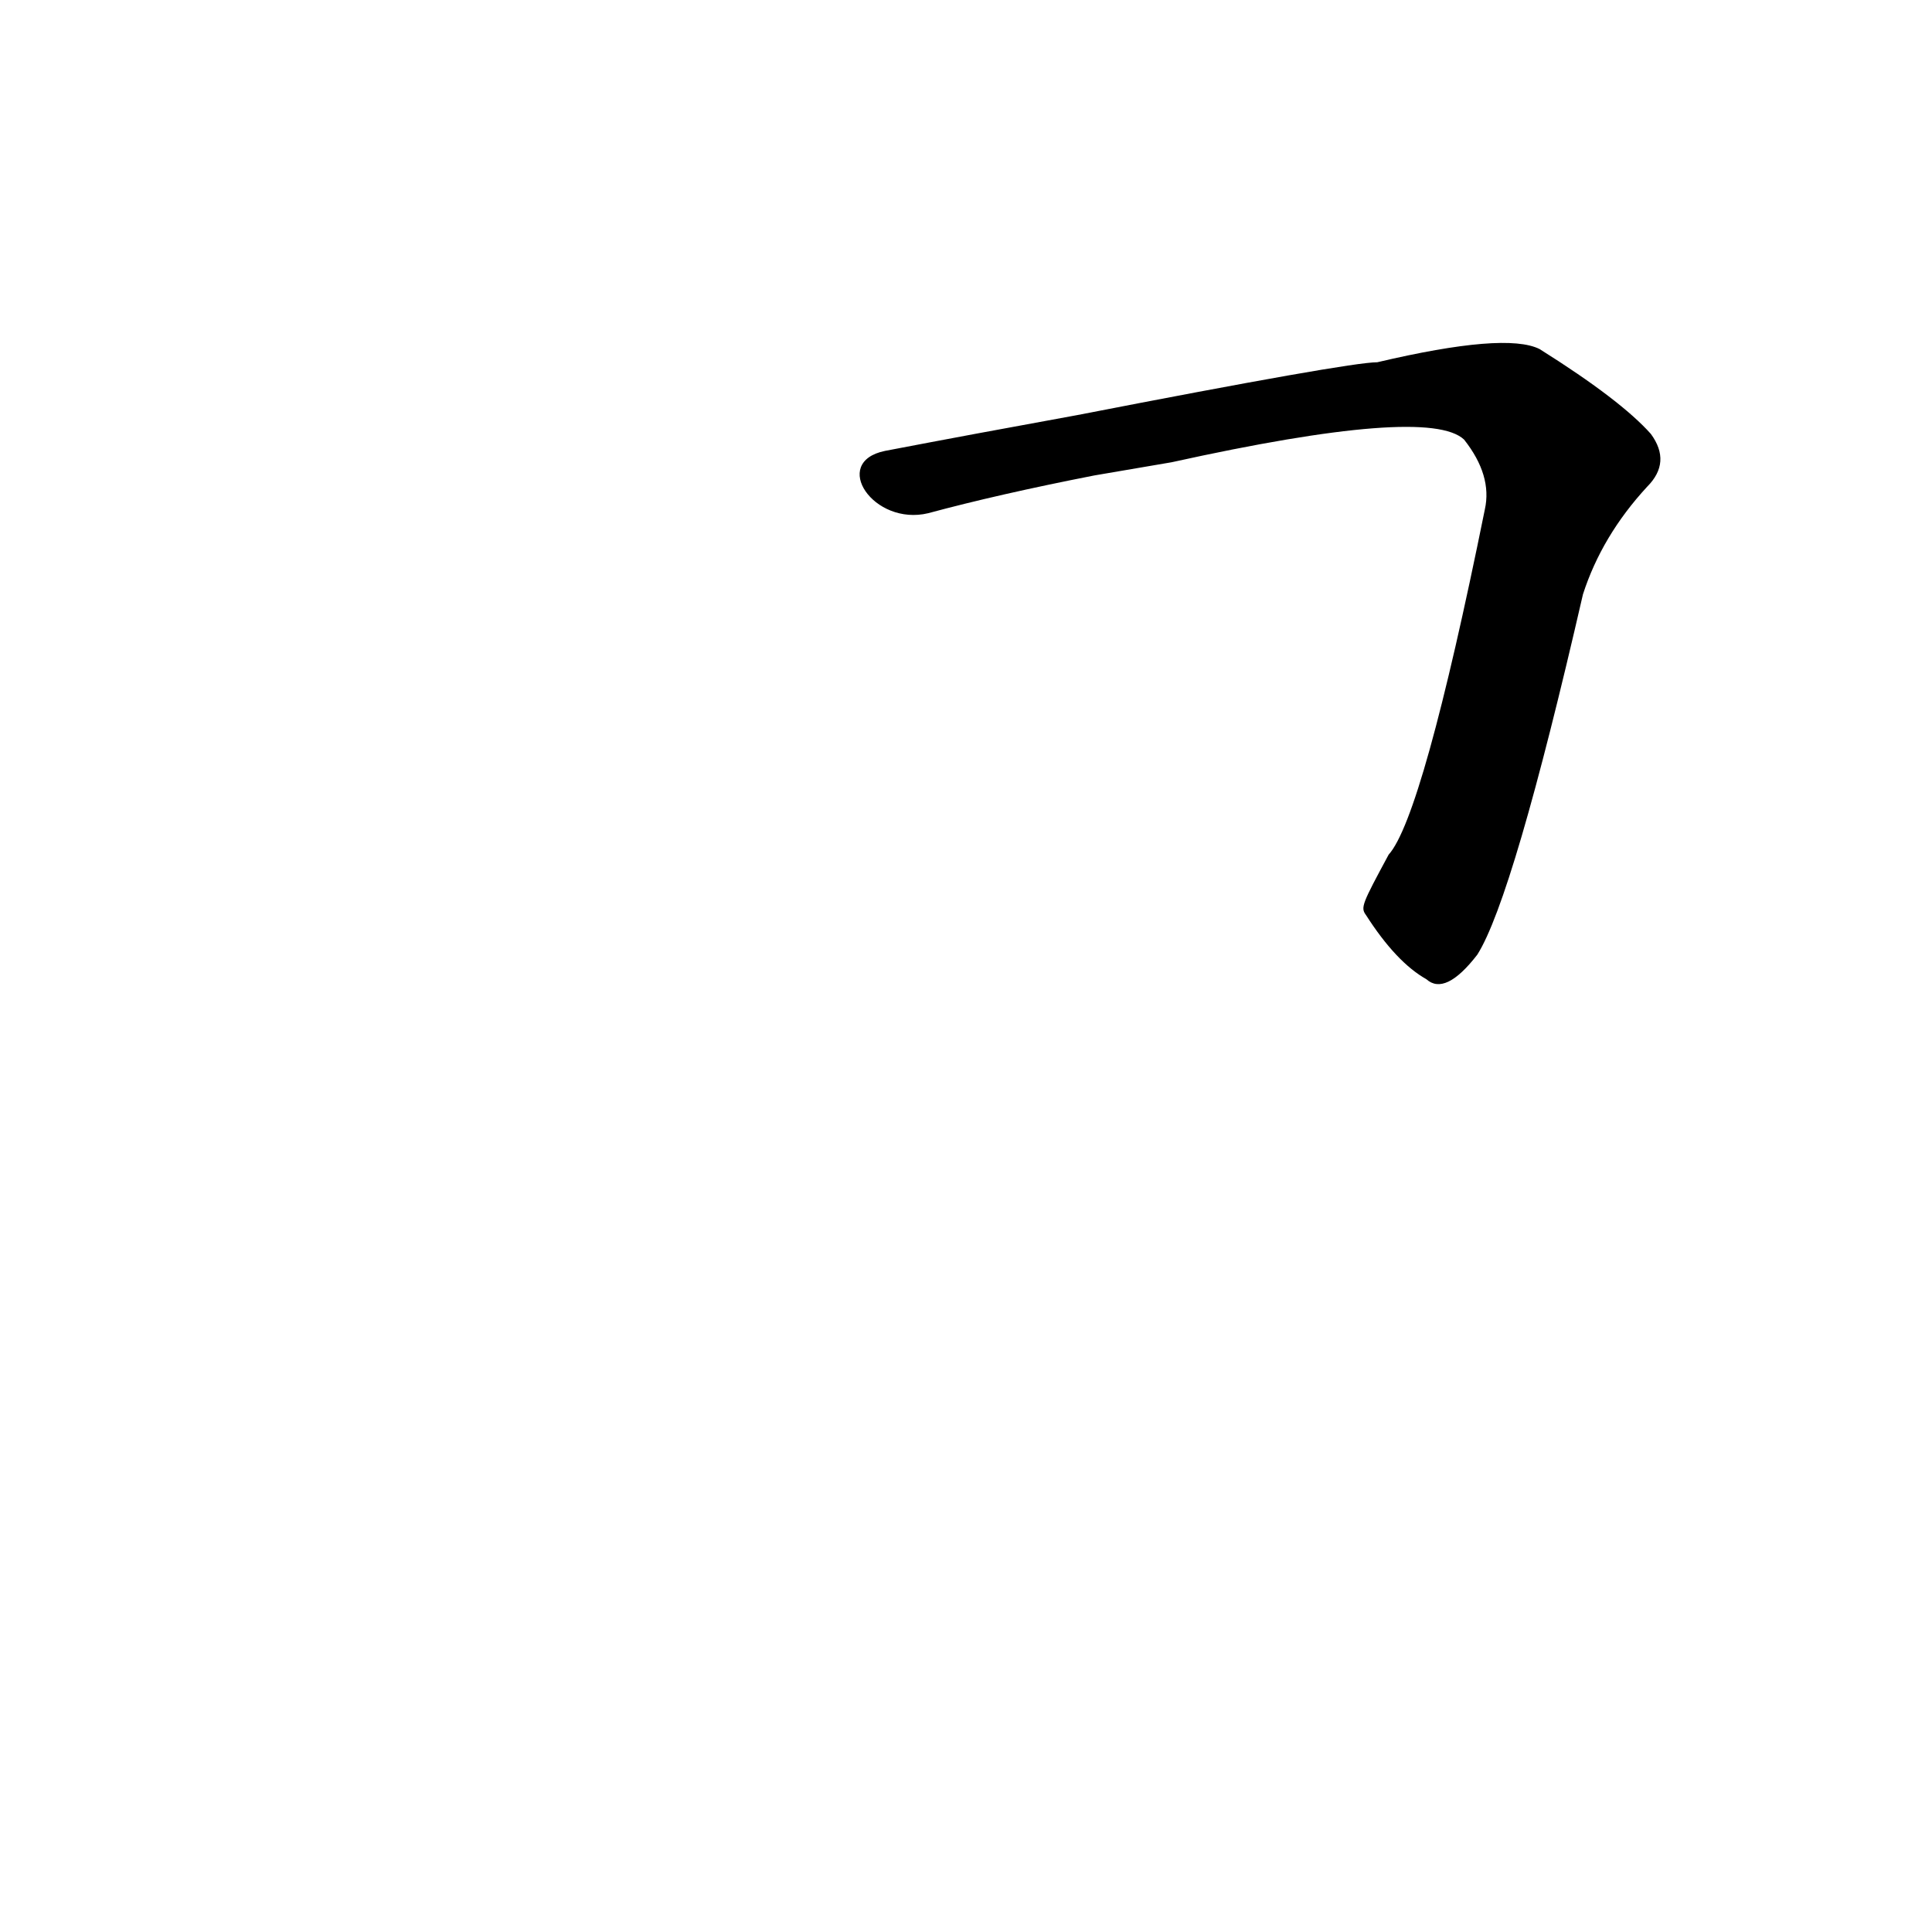 <?xml version='1.0' encoding='utf-8'?>
<svg xmlns="http://www.w3.org/2000/svg" version="1.1" viewBox="0 0 1024 1024"><g transform="scale(1, -1) translate(0, -900)"><path d="M 724 415 Q 740 390 756 381 Q 766 372 783 394 Q 802 424 839 585 Q 849 616 873 642 Q 886 655 875 670 Q 859 688 816 715 Q 798 724 730 708 Q 715 708 571 680 Q 516 670 469 661 C 440 655 463 621 492 628 Q 529 638 580 648 L 621 655 Q 757 685 776 667 Q 791 648 787 630 Q 754 467 736 447 C 722 421 721 419 724 415 Z" fill="black" /></g></svg>